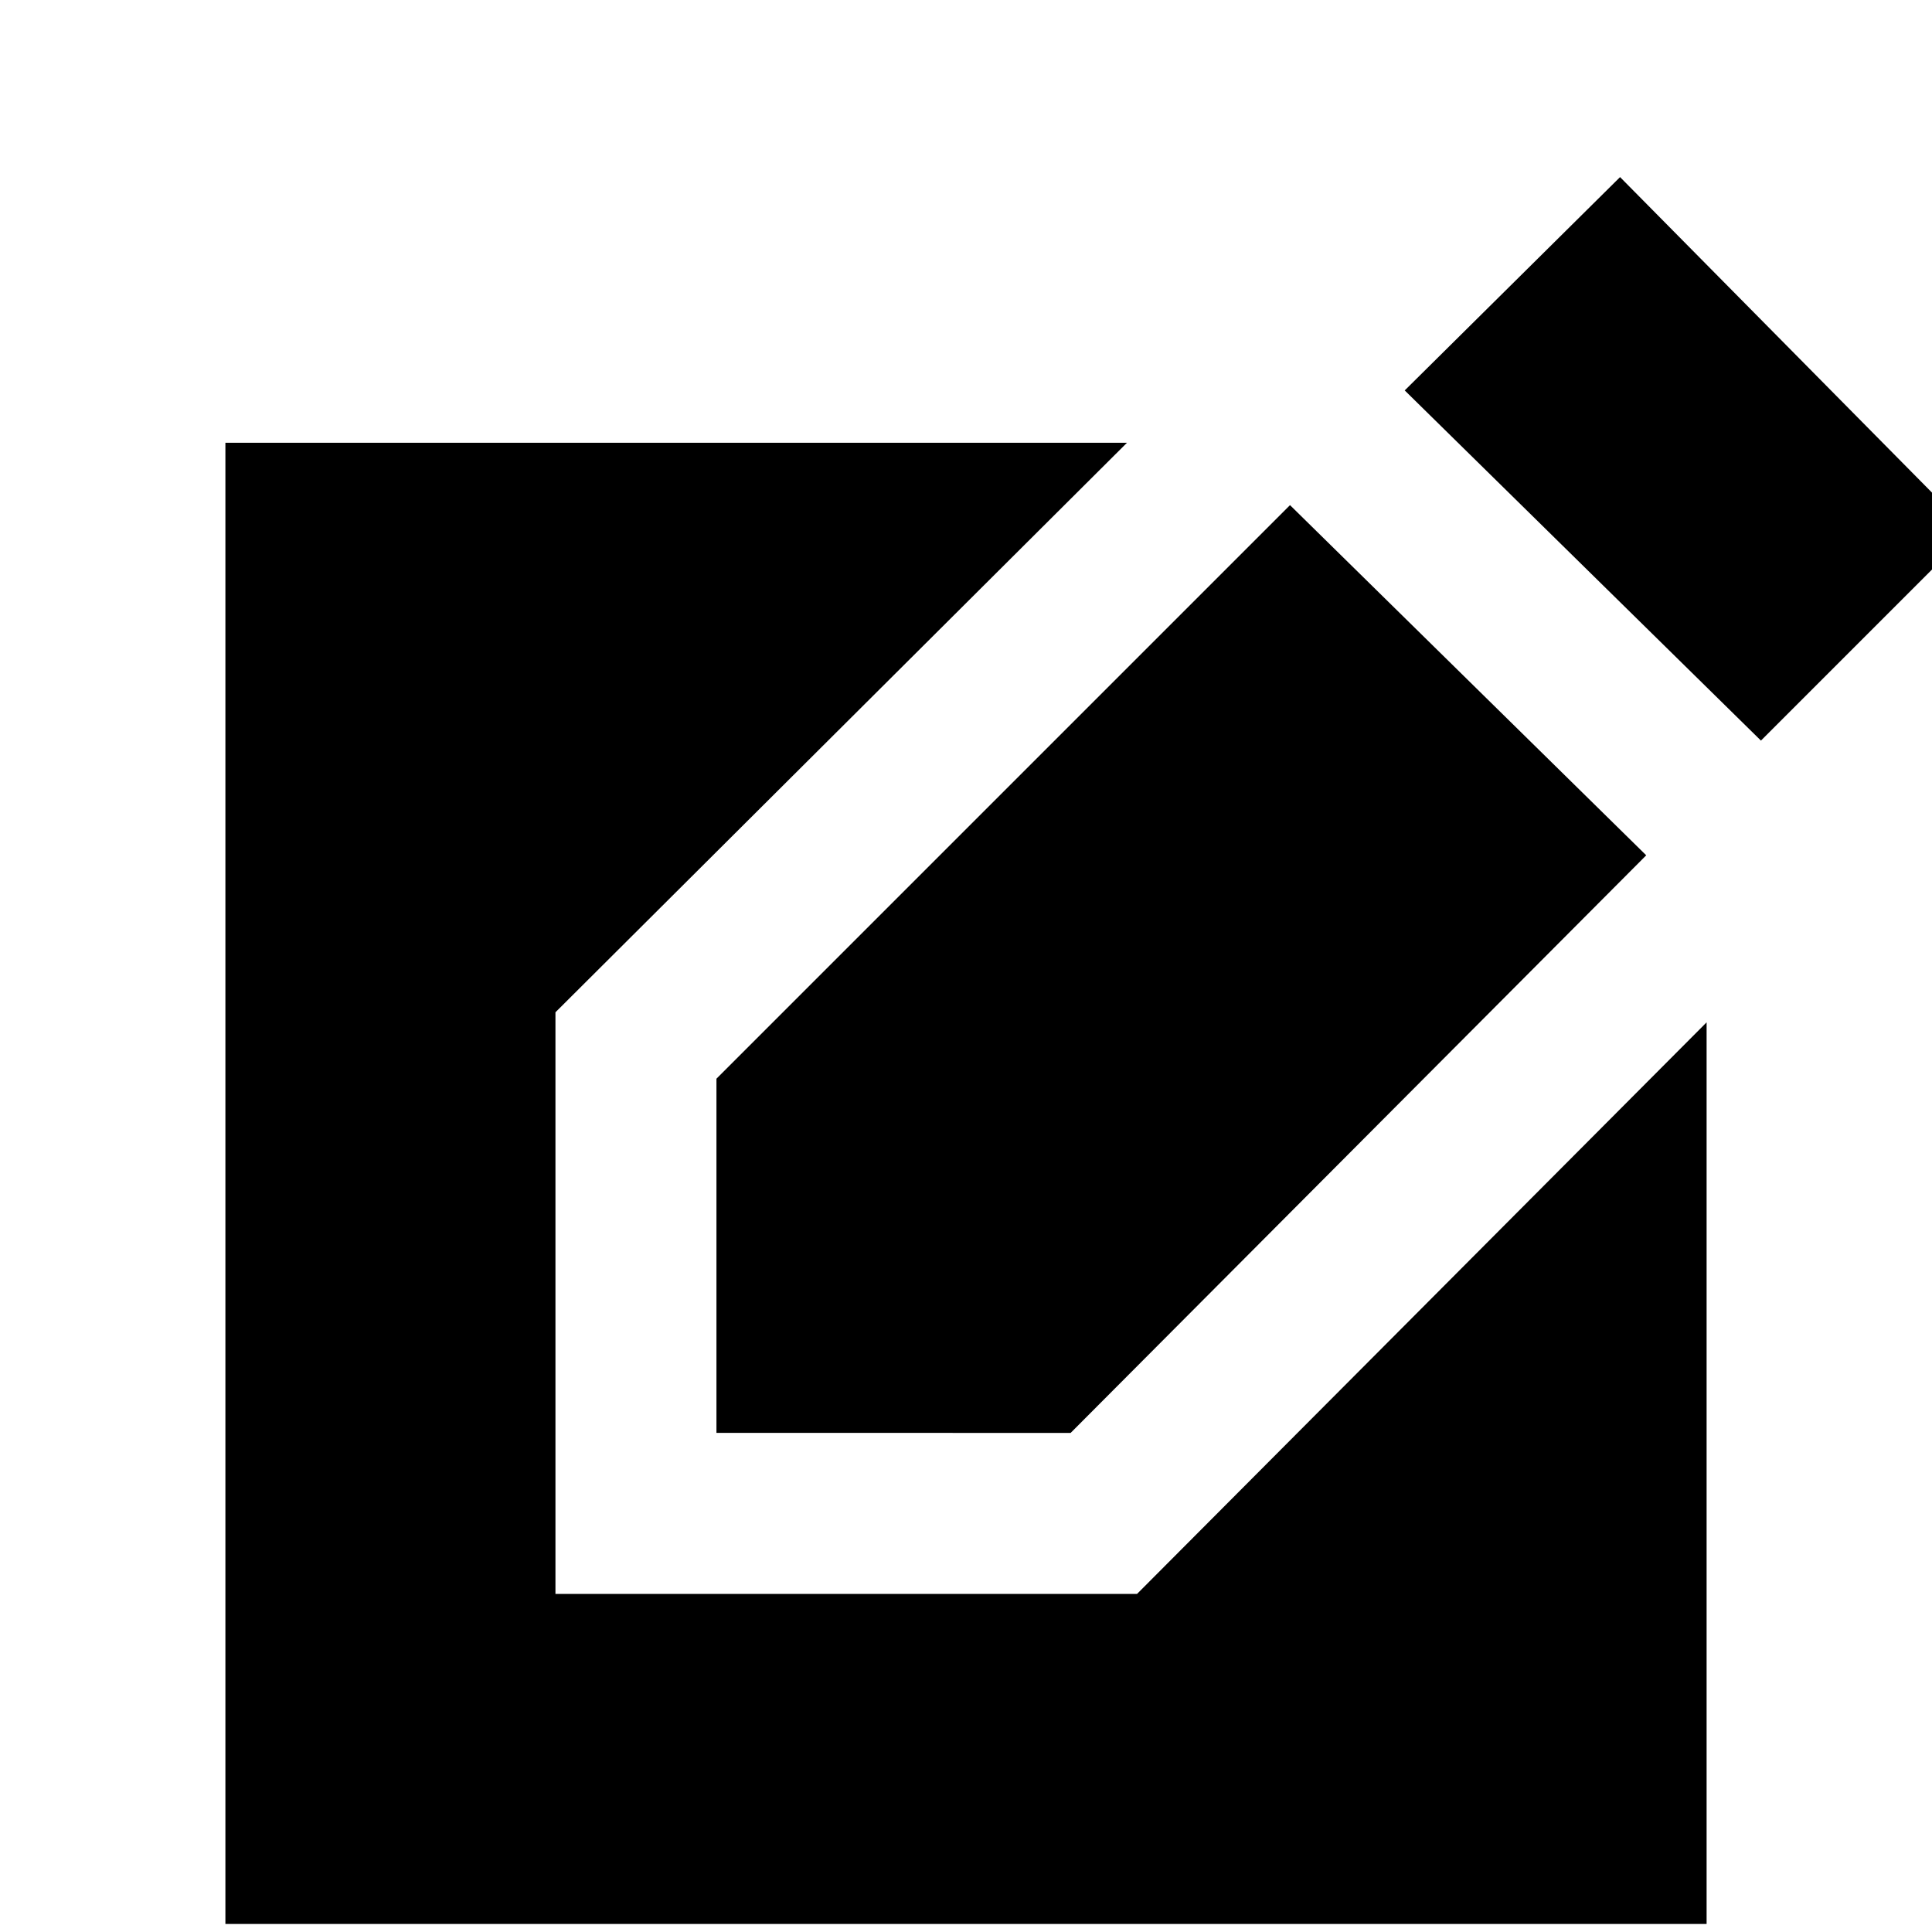 <svg xmlns="http://www.w3.org/2000/svg" height="24" width="24"><path d="M2.8 23.9V5.5H14l-7.1 7.075V19.8h7.225l7.075-7.1v11.2Zm6.1-6.1v-4.4l7.125-7.125 4.425 4.35L13.3 17.8Zm12.975-8.6L17.45 4.85l2.675-2.65 4.35 4.4Z"/></svg>